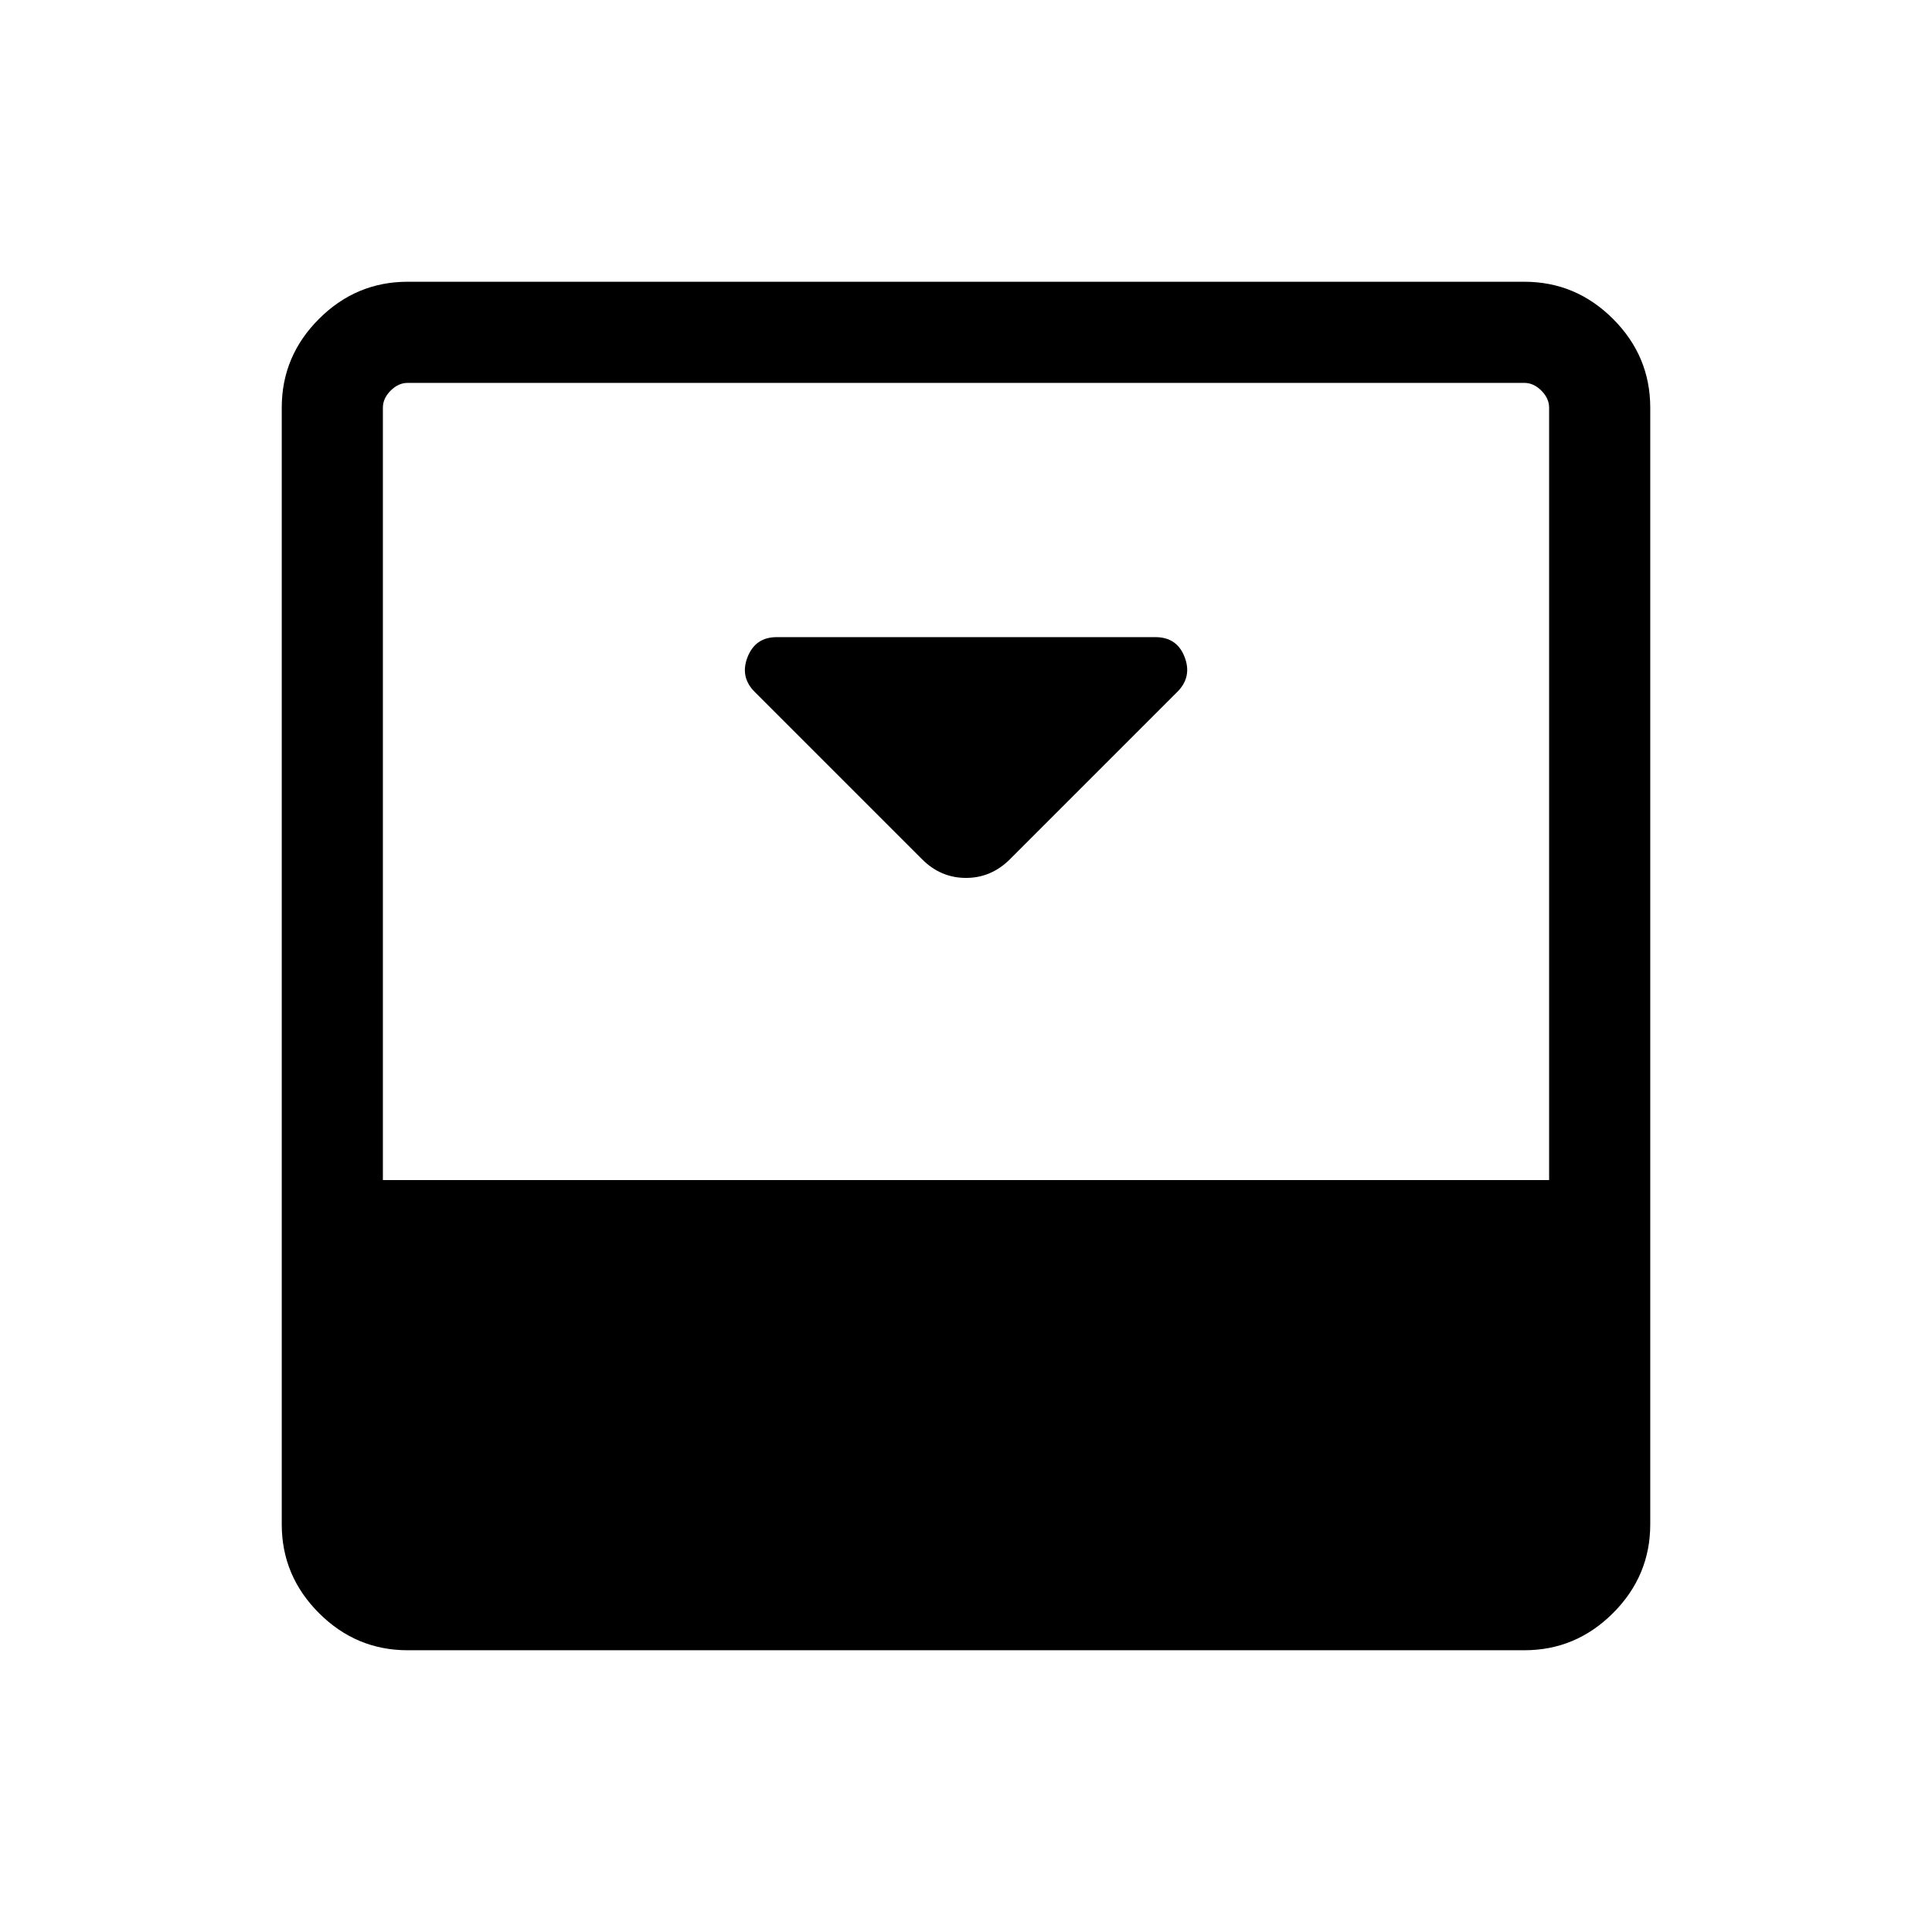 <svg xmlns="http://www.w3.org/2000/svg" height="40" viewBox="0 96 960 960" width="40"><path d="m501.923 522.872 83.067-83.067q7.445-7.445 3.641-17.329-3.803-9.885-14.504-9.885H385.918q-10.554 0-14.453 9.885-3.9 9.884 3.555 17.339l83.173 83.172q9.243 9.244 21.807 9.244 12.564 0 21.923-9.359Zm255.512-286.871q25.609 0 44.086 18.478 18.478 18.477 18.478 44.086v554.87q0 25.609-18.478 44.086-18.477 18.478-44.086 18.478h-554.87q-25.609 0-44.086-18.478-18.478-18.477-18.478-44.086v-554.87q0-25.609 18.478-44.086 18.477-18.478 44.086-18.478h554.87Zm12.309 446.359V298.565q0-4.616-3.847-8.462-3.846-3.847-8.462-3.847h-554.87q-4.616 0-8.462 3.847-3.847 3.846-3.847 8.462V682.36h579.488Z"/></svg>